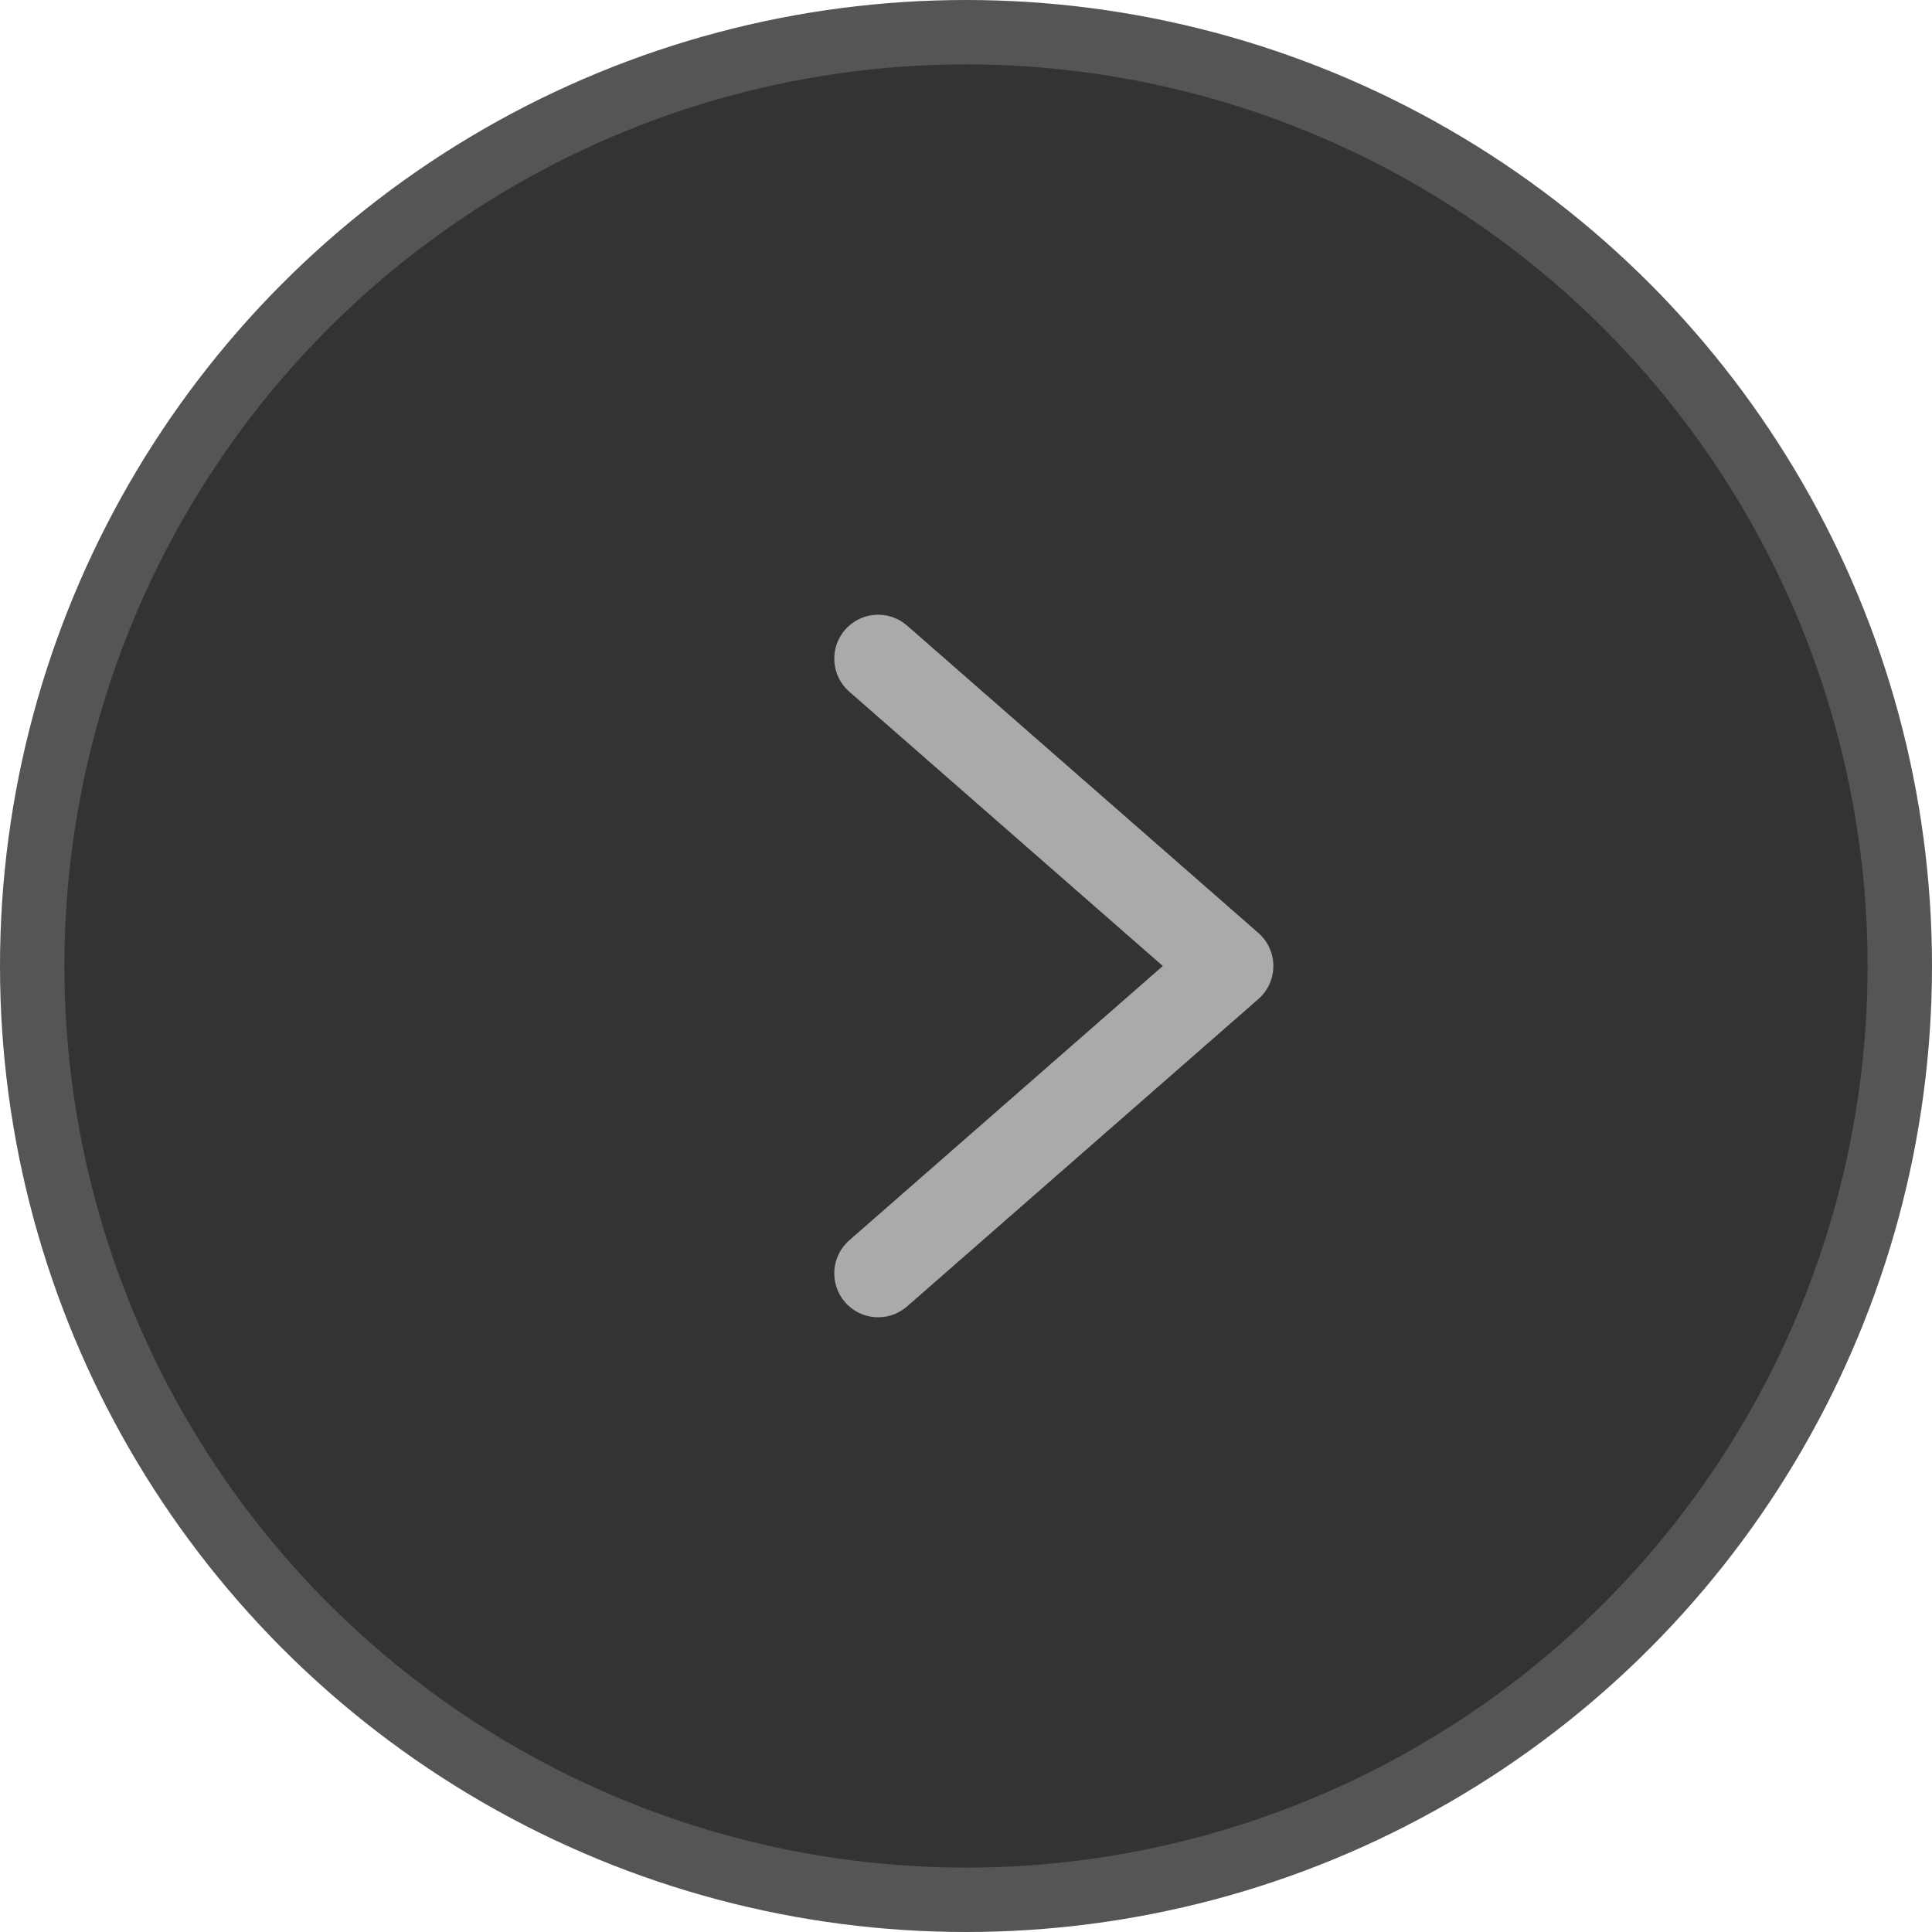 <svg xmlns="http://www.w3.org/2000/svg" width="30" height="30" viewBox="0 0 30 30">
    <g fill="none" fill-rule="evenodd">
        <circle cx="15" cy="15" r="14.5" fill="#333333" fill-rule="nonzero" stroke="#555555" transform="matrix(-1 0 0 1 30 0)"/>
        <path fill="#AAAAAA" d="M18.056 15l-4.869 4.26c-.283.248-.312.678-.064.962.248.283.679.312.962.064l5.455-4.773c.31-.272.31-.754 0-1.026l-5.455-4.773c-.283-.248-.714-.22-.962.064-.248.284-.219.714.064.962L18.056 15z"/>
    </g>
</svg>
